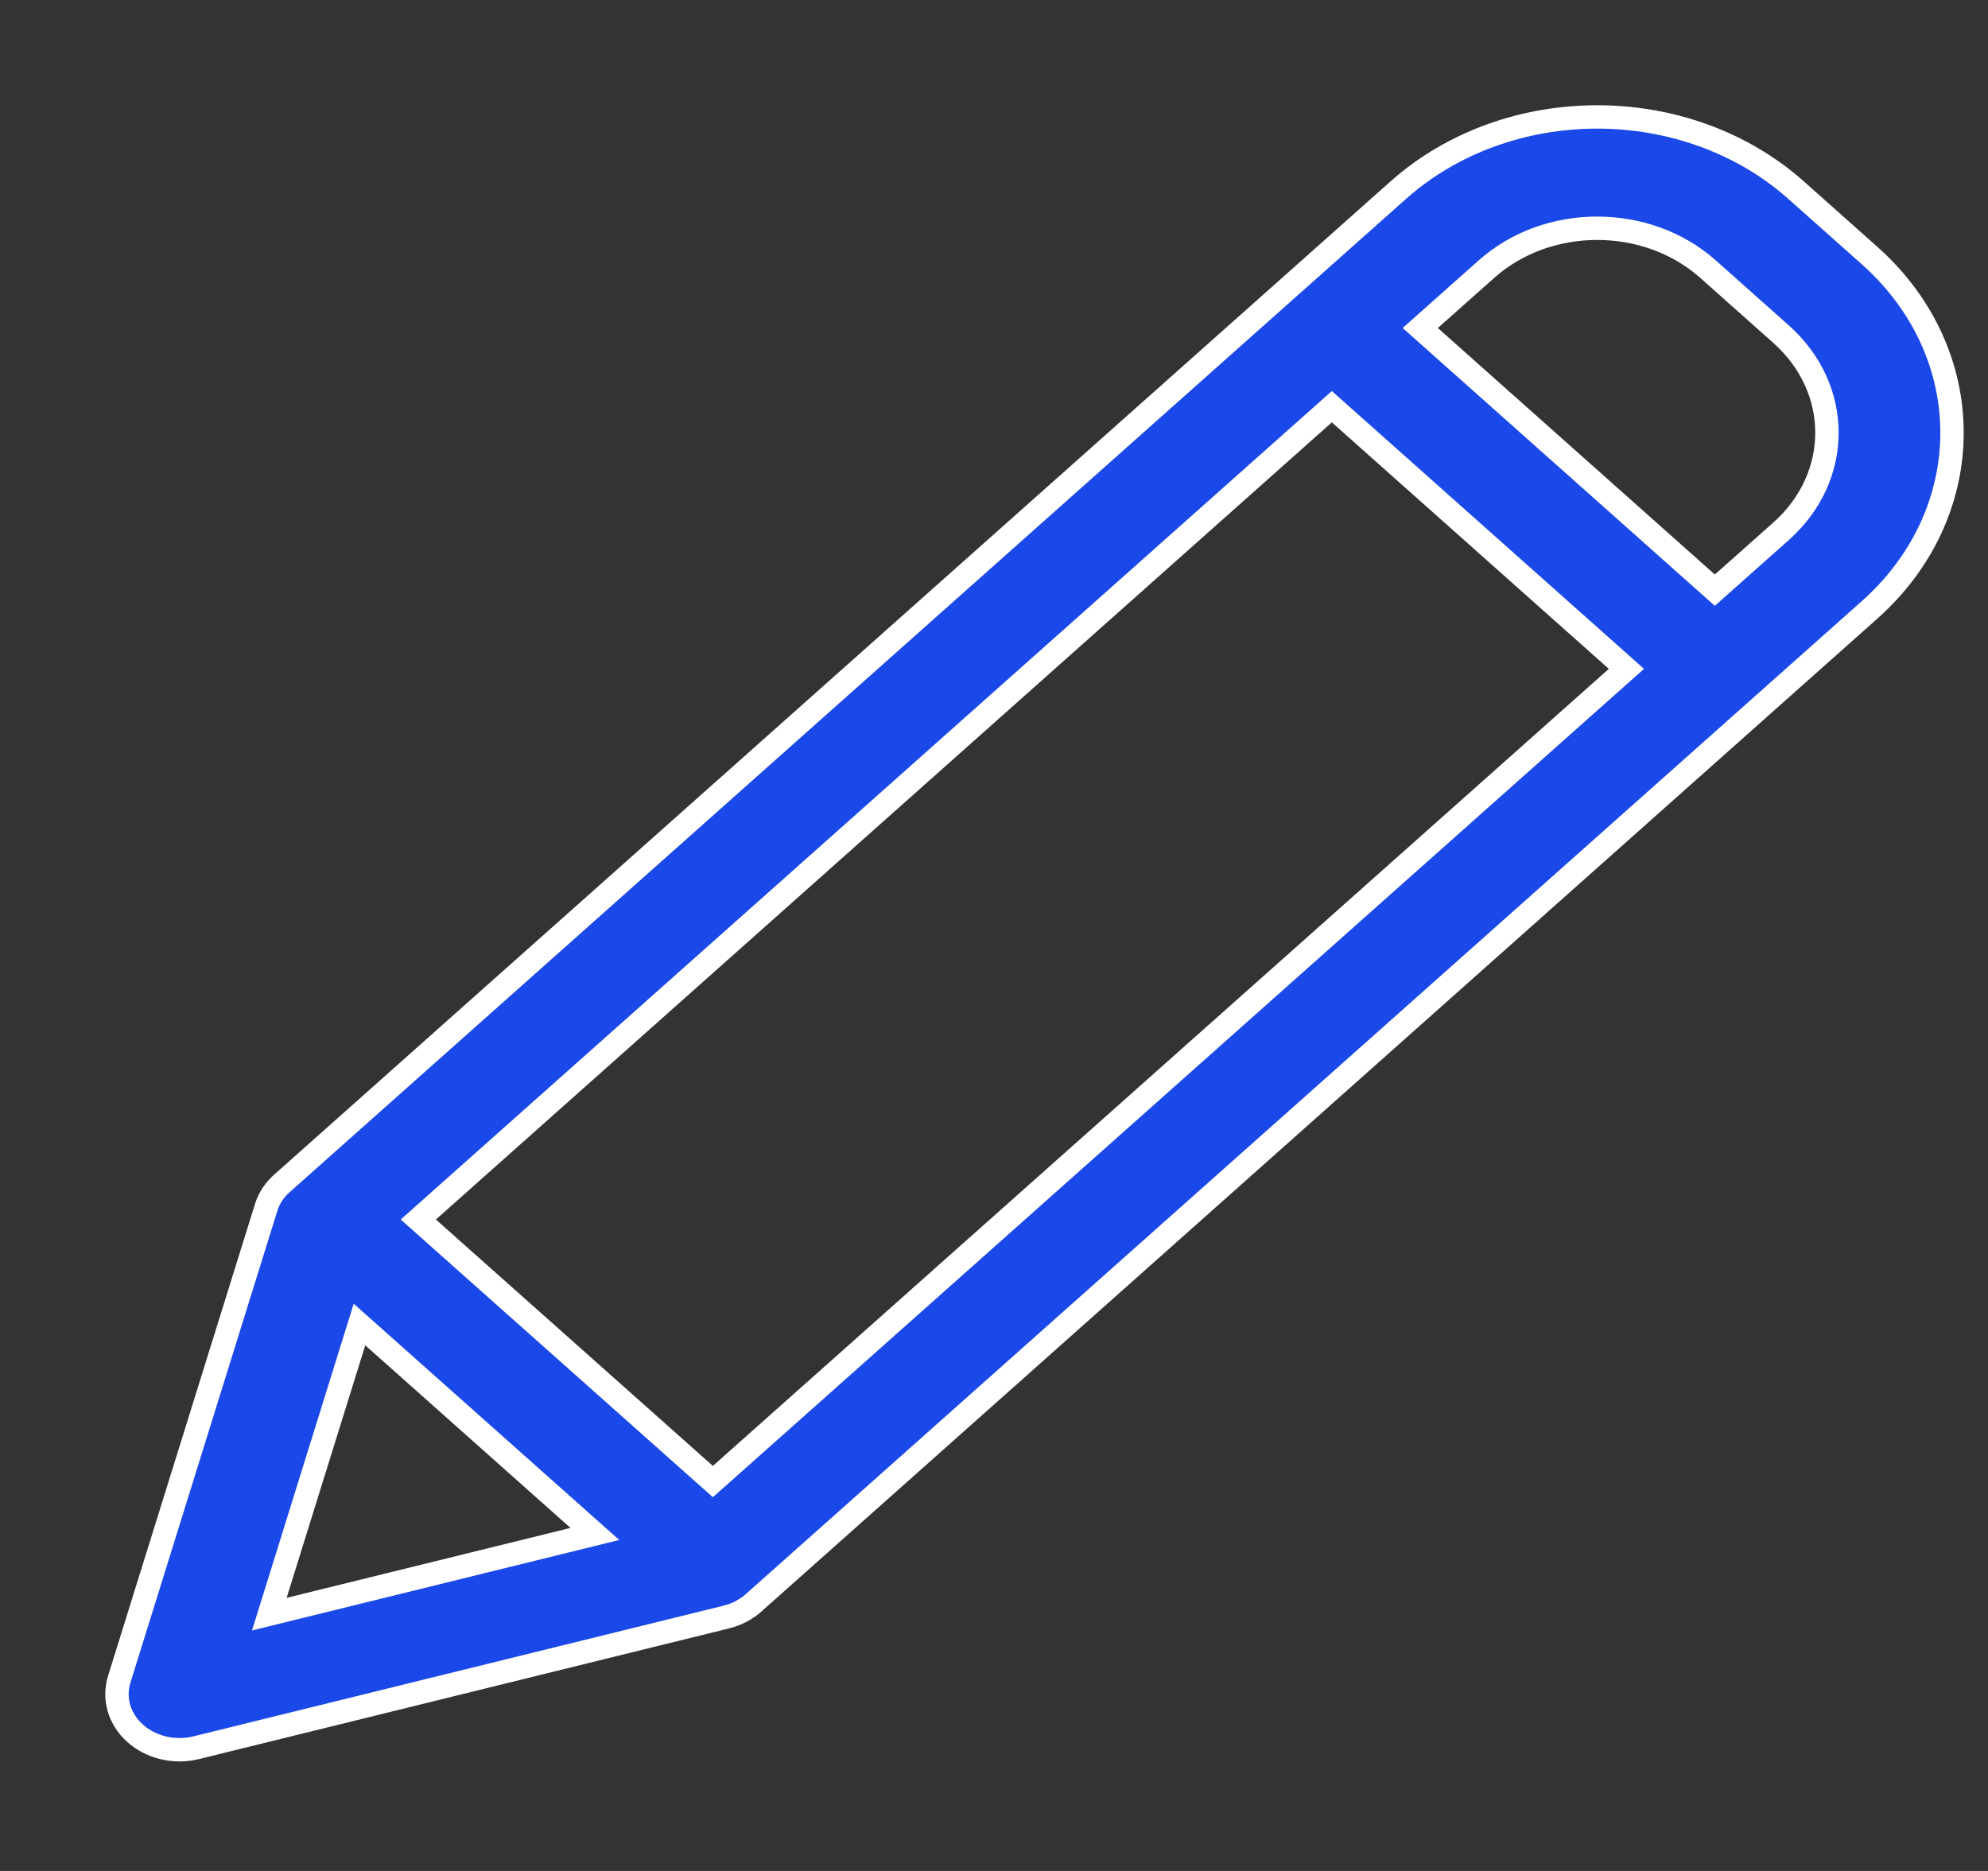 <svg width="17" height="16" viewBox="0 0 17 16" fill="#1a48e9" xmlns="http://www.w3.org/2000/svg">
<rect x="0" y="0" width="17" height="16" fill="#333333" stroke="none"/>
<path d="M15.36 1.627C14.42 0.791 12.896 0.791 11.956 1.627L2.412 10.119C2.346 10.177 2.299 10.249 2.275 10.329L1.02 14.36C0.968 14.525 1.02 14.703 1.157 14.824C1.293 14.945 1.492 14.992 1.678 14.946L6.209 13.829C6.298 13.807 6.379 13.765 6.444 13.707L15.988 5.215C16.927 4.378 16.927 3.023 15.988 2.186L15.36 1.627ZM3.577 10.429L11.389 3.478L13.908 5.72L6.096 12.67L3.577 10.429ZM3.074 11.327L5.087 13.118L2.303 13.804L3.074 11.327ZM15.232 4.542L14.664 5.047L12.145 2.805L12.713 2.3C13.235 1.836 14.081 1.836 14.604 2.3L15.232 2.859C15.753 3.324 15.753 4.077 15.232 4.542Z" fill="#1a48e9;
" stroke="white" stroke-width="0.2"/>
</svg>
